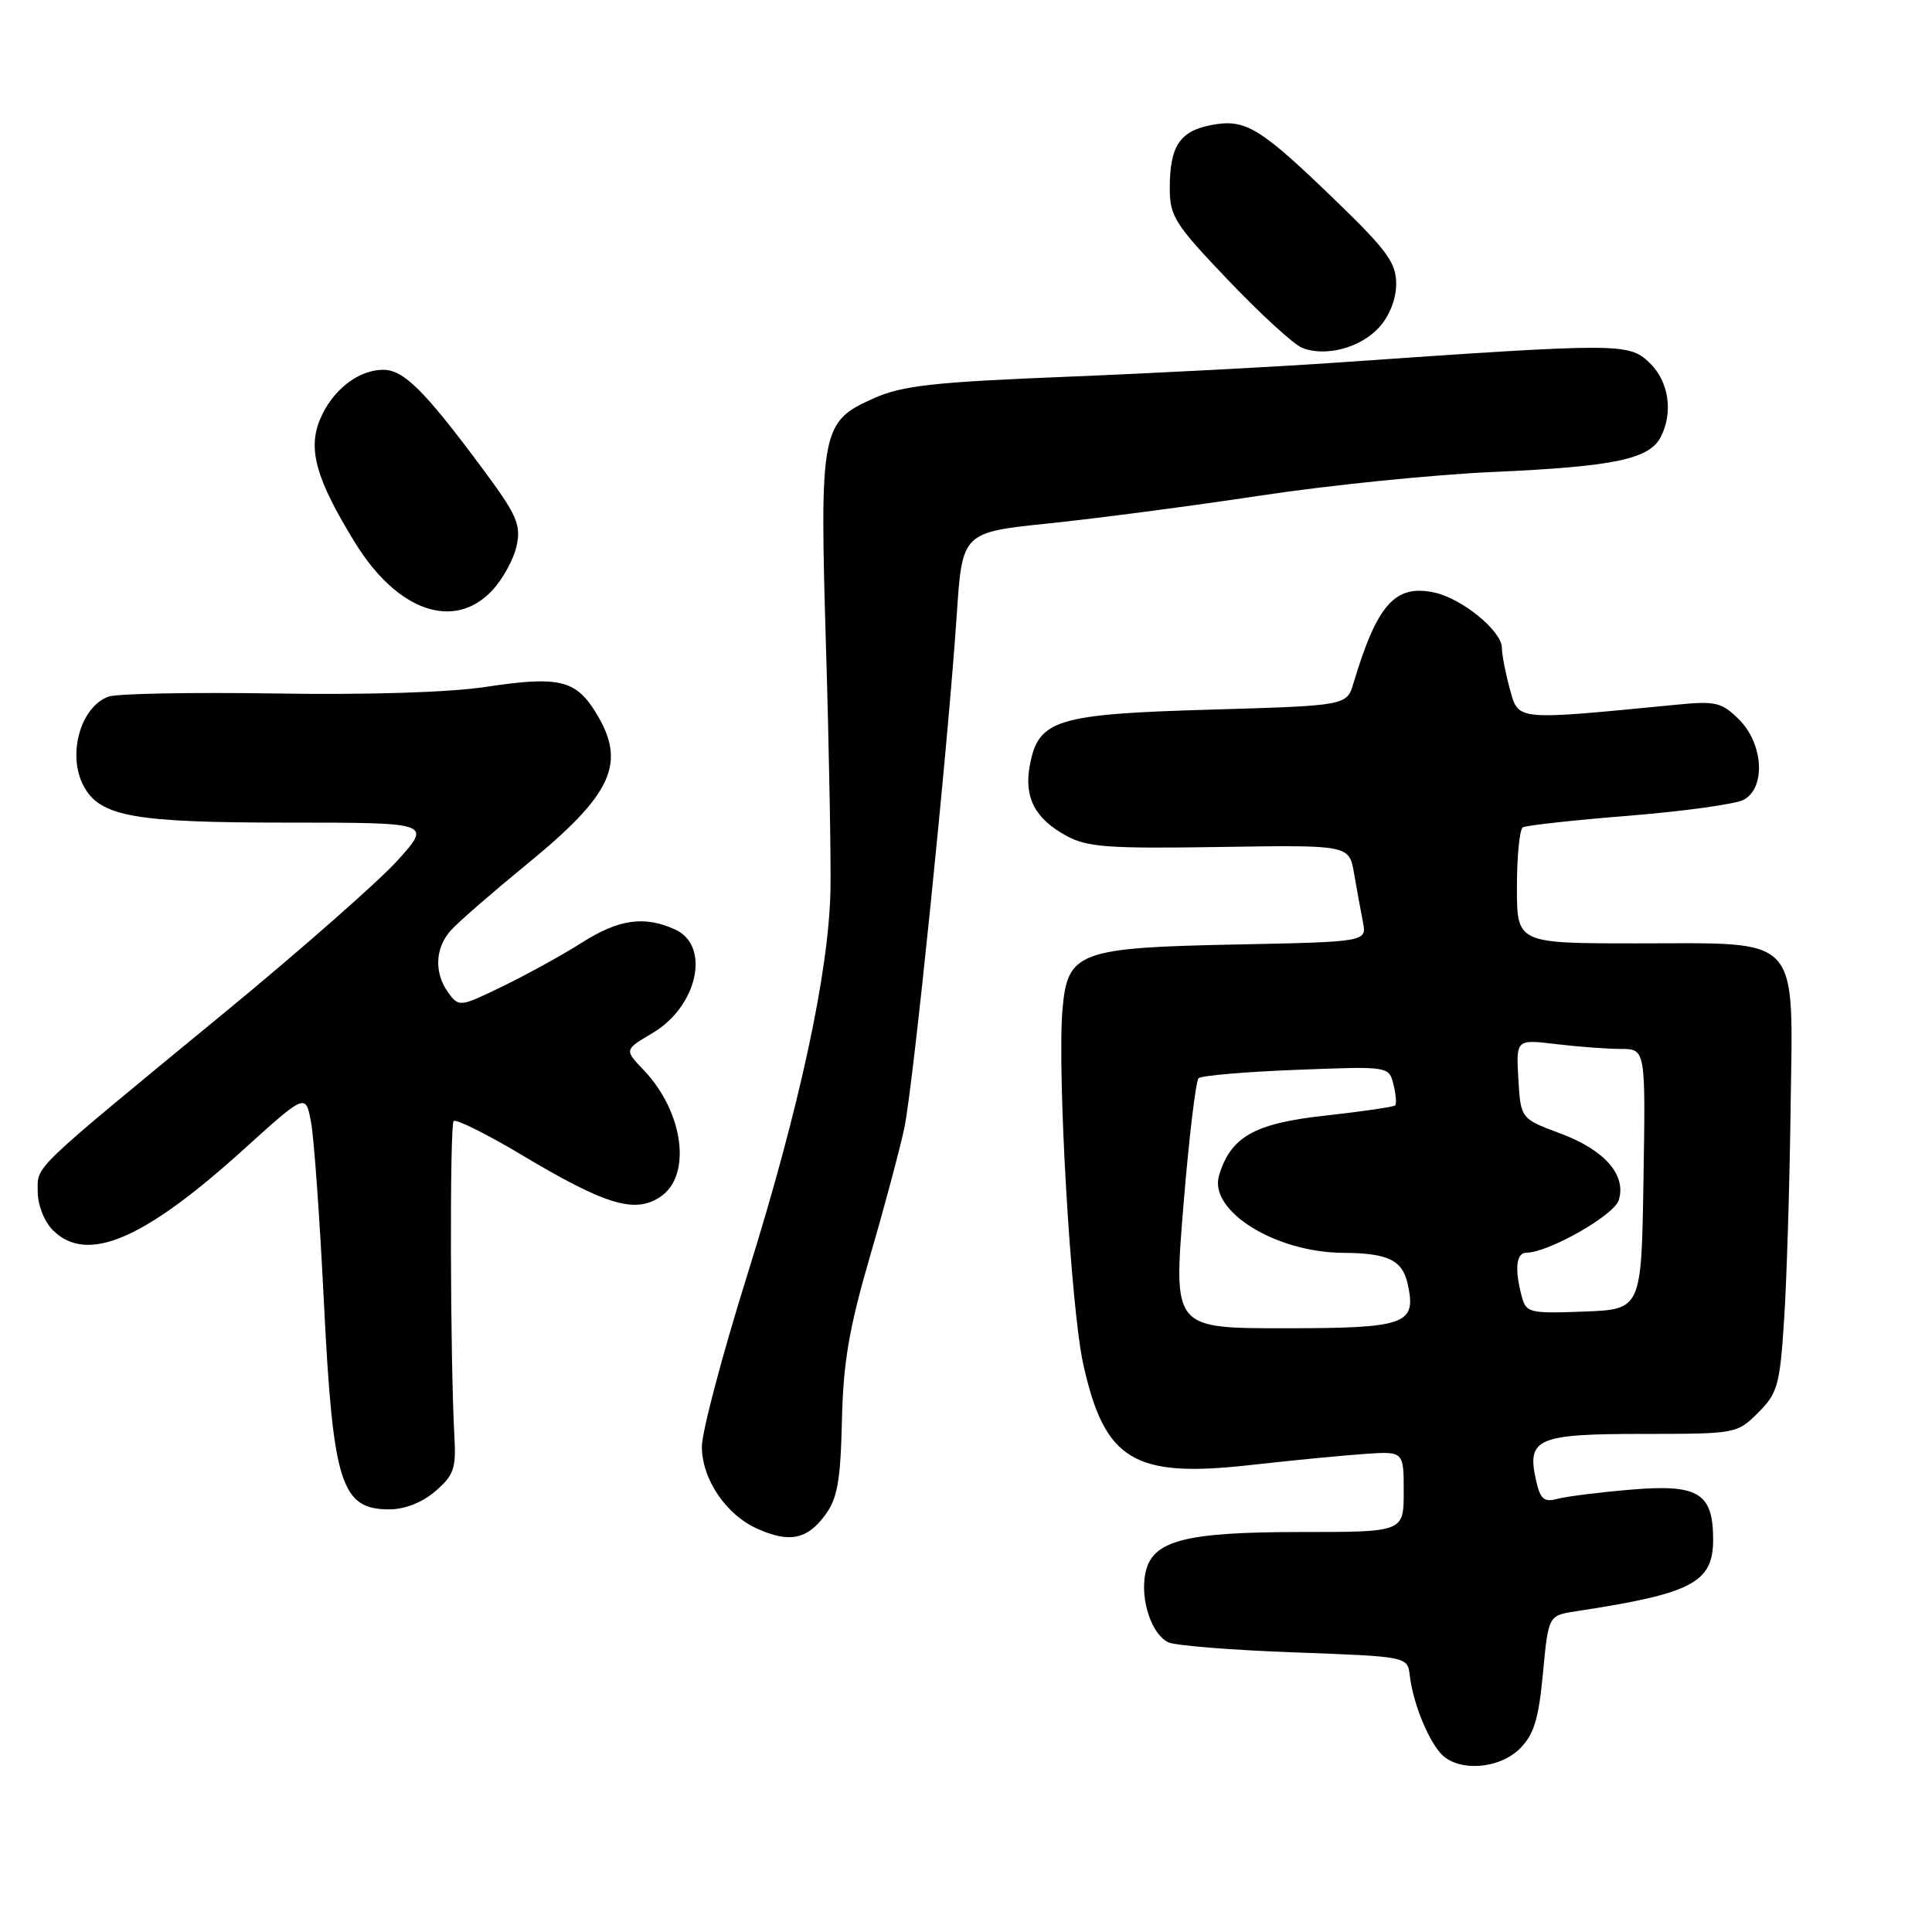 <?xml version="1.0" encoding="UTF-8" standalone="no"?>
<!DOCTYPE svg PUBLIC "-//W3C//DTD SVG 1.1//EN" "http://www.w3.org/Graphics/SVG/1.1/DTD/svg11.dtd" >
<svg xmlns="http://www.w3.org/2000/svg" xmlns:xlink="http://www.w3.org/1999/xlink" version="1.1" viewBox="0 0 256 256">
 <g >
 <path fill="currentColor"
d=" M 201.41 231.68 C 203.25 229.84 203.88 227.79 204.45 221.71 C 205.17 214.06 205.17 214.06 208.83 213.50 C 224.23 211.16 227.00 209.71 227.00 204.01 C 227.00 197.81 225.04 196.62 216.05 197.39 C 211.90 197.74 207.53 198.29 206.35 198.61 C 204.57 199.08 204.08 198.65 203.51 196.05 C 202.31 190.60 203.71 190.00 217.70 190.00 C 230.02 190.00 230.18 189.97 232.97 187.18 C 235.54 184.62 235.84 183.54 236.40 174.93 C 236.74 169.75 237.13 157.25 237.26 147.17 C 237.57 123.52 238.93 125.00 216.89 125.00 C 201.00 125.00 201.00 125.00 201.00 117.56 C 201.00 113.47 201.35 109.90 201.78 109.63 C 202.21 109.37 208.53 108.67 215.82 108.09 C 223.12 107.50 229.97 106.55 231.04 105.98 C 234.00 104.40 233.67 98.58 230.45 95.36 C 228.15 93.06 227.36 92.87 222.20 93.37 C 200.66 95.47 201.24 95.53 200.07 91.33 C 199.49 89.22 199.01 86.75 199.01 85.84 C 199.00 83.62 193.77 79.33 190.08 78.52 C 184.88 77.38 182.48 80.06 179.35 90.50 C 178.46 93.50 178.46 93.50 160.40 94.03 C 139.97 94.62 137.59 95.35 136.46 101.39 C 135.66 105.64 137.12 108.46 141.28 110.74 C 144.06 112.26 146.83 112.46 161.64 112.23 C 178.77 111.96 178.77 111.96 179.42 115.73 C 179.78 117.80 180.30 120.69 180.59 122.15 C 181.11 124.80 181.11 124.80 163.76 125.15 C 142.94 125.57 141.45 126.12 140.79 133.70 C 140.06 142.03 141.88 173.20 143.52 180.68 C 146.36 193.56 150.21 195.88 165.83 194.11 C 171.15 193.51 177.86 192.86 180.75 192.66 C 186.00 192.29 186.00 192.29 186.00 197.65 C 186.00 203.00 186.00 203.00 172.47 203.00 C 156.81 203.00 152.59 204.13 151.75 208.55 C 151.08 212.04 152.62 216.60 154.82 217.62 C 155.74 218.05 163.25 218.65 171.50 218.95 C 186.50 219.50 186.50 219.50 186.80 222.00 C 187.21 225.48 189.05 230.17 190.82 232.25 C 193.00 234.81 198.58 234.51 201.41 231.68 Z  M 109.31 200.79 C 110.96 198.57 111.37 196.31 111.56 188.29 C 111.73 180.52 112.50 176.02 115.27 166.50 C 117.20 159.90 119.24 152.23 119.83 149.46 C 121.01 143.87 125.63 98.63 126.77 81.52 C 127.50 70.54 127.50 70.54 139.00 69.35 C 145.32 68.70 157.93 67.04 167.00 65.67 C 176.07 64.29 190.03 62.88 198.00 62.53 C 213.73 61.83 218.47 60.85 220.01 57.99 C 221.77 54.69 221.14 50.48 218.52 48.02 C 215.78 45.44 214.60 45.44 177.50 48.02 C 169.25 48.60 153.01 49.45 141.41 49.92 C 123.79 50.62 119.58 51.09 115.84 52.75 C 108.80 55.86 108.59 56.95 109.45 85.81 C 109.86 99.39 110.12 113.88 110.04 118.00 C 109.82 128.86 105.92 146.88 99.03 168.90 C 95.71 179.50 93.00 189.75 93.00 191.68 C 93.00 196.00 96.22 200.75 100.40 202.59 C 104.63 204.46 106.93 203.99 109.31 200.79 Z  M 57.68 197.60 C 60.13 195.49 60.45 194.58 60.21 190.35 C 59.65 180.12 59.58 149.09 60.11 148.55 C 60.42 148.24 64.46 150.25 69.09 153.01 C 80.19 159.65 84.08 160.83 87.45 158.62 C 91.71 155.84 90.62 147.38 85.30 141.80 C 82.72 139.10 82.72 139.10 86.44 136.90 C 92.44 133.37 94.20 125.32 89.45 123.16 C 85.39 121.31 82.01 121.79 77.09 124.91 C 74.56 126.52 69.88 129.10 66.67 130.66 C 60.96 133.44 60.81 133.46 59.42 131.56 C 57.50 128.93 57.63 125.63 59.75 123.27 C 60.71 122.19 65.23 118.27 69.78 114.54 C 81.22 105.19 83.08 101.10 78.92 94.37 C 76.26 90.07 74.01 89.56 64.35 91.02 C 59.59 91.75 48.64 92.09 36.50 91.89 C 25.50 91.72 15.56 91.90 14.40 92.30 C 10.67 93.61 8.87 100.03 11.08 104.15 C 13.25 108.20 17.72 109.00 38.06 109.00 C 57.19 109.00 57.19 109.00 52.69 114.00 C 50.21 116.75 39.93 125.80 29.84 134.10 C 3.74 155.58 5.00 154.37 5.00 157.91 C 5.00 159.67 5.86 161.86 7.00 163.00 C 11.49 167.49 18.97 164.34 32.20 152.38 C 40.50 144.87 40.50 144.87 41.21 148.68 C 41.61 150.78 42.38 161.62 42.93 172.76 C 44.12 196.59 45.20 200.00 51.57 200.00 C 53.63 200.00 55.95 199.09 57.68 197.60 Z  M 65.21 78.25 C 66.63 76.74 68.09 74.06 68.46 72.29 C 69.06 69.47 68.48 68.20 63.71 61.79 C 56.19 51.69 53.47 49.00 50.77 49.00 C 47.47 49.00 44.02 51.71 42.41 55.56 C 40.75 59.52 41.89 63.54 47.04 71.90 C 52.63 80.99 60.16 83.62 65.21 78.25 Z  M 182.75 43.37 C 184.12 41.86 185.00 39.61 185.00 37.62 C 185.00 34.85 183.81 33.19 177.25 26.84 C 166.98 16.89 165.07 15.71 160.56 16.56 C 156.32 17.35 155.00 19.35 155.00 24.95 C 155.00 28.67 155.68 29.73 162.75 37.13 C 167.01 41.60 171.40 45.62 172.50 46.07 C 175.59 47.34 180.26 46.11 182.75 43.37 Z  M 156.81 159.75 C 157.54 150.81 158.45 143.21 158.82 142.87 C 159.19 142.52 165.02 142.02 171.77 141.76 C 184.03 141.28 184.03 141.28 184.64 143.69 C 184.97 145.01 185.07 146.26 184.86 146.47 C 184.66 146.68 180.50 147.28 175.62 147.82 C 166.21 148.85 163.06 150.63 161.53 155.76 C 160.14 160.45 168.99 165.96 178.00 166.01 C 183.91 166.04 185.83 166.97 186.53 170.14 C 187.71 175.51 186.35 176.00 170.12 176.00 C 155.48 176.00 155.48 176.00 156.81 159.75 Z  M 201.64 171.79 C 200.67 168.16 200.90 166.00 202.25 165.99 C 205.19 165.97 213.85 161.05 214.49 159.04 C 215.54 155.71 212.63 152.38 206.78 150.20 C 201.50 148.23 201.50 148.23 201.19 142.97 C 200.89 137.71 200.89 137.71 206.19 138.35 C 209.11 138.70 212.97 138.99 214.77 138.99 C 218.05 139.00 218.05 139.00 217.77 156.25 C 217.50 173.50 217.50 173.50 209.88 173.79 C 202.66 174.06 202.22 173.96 201.64 171.79 Z "/>
</g>
</svg>